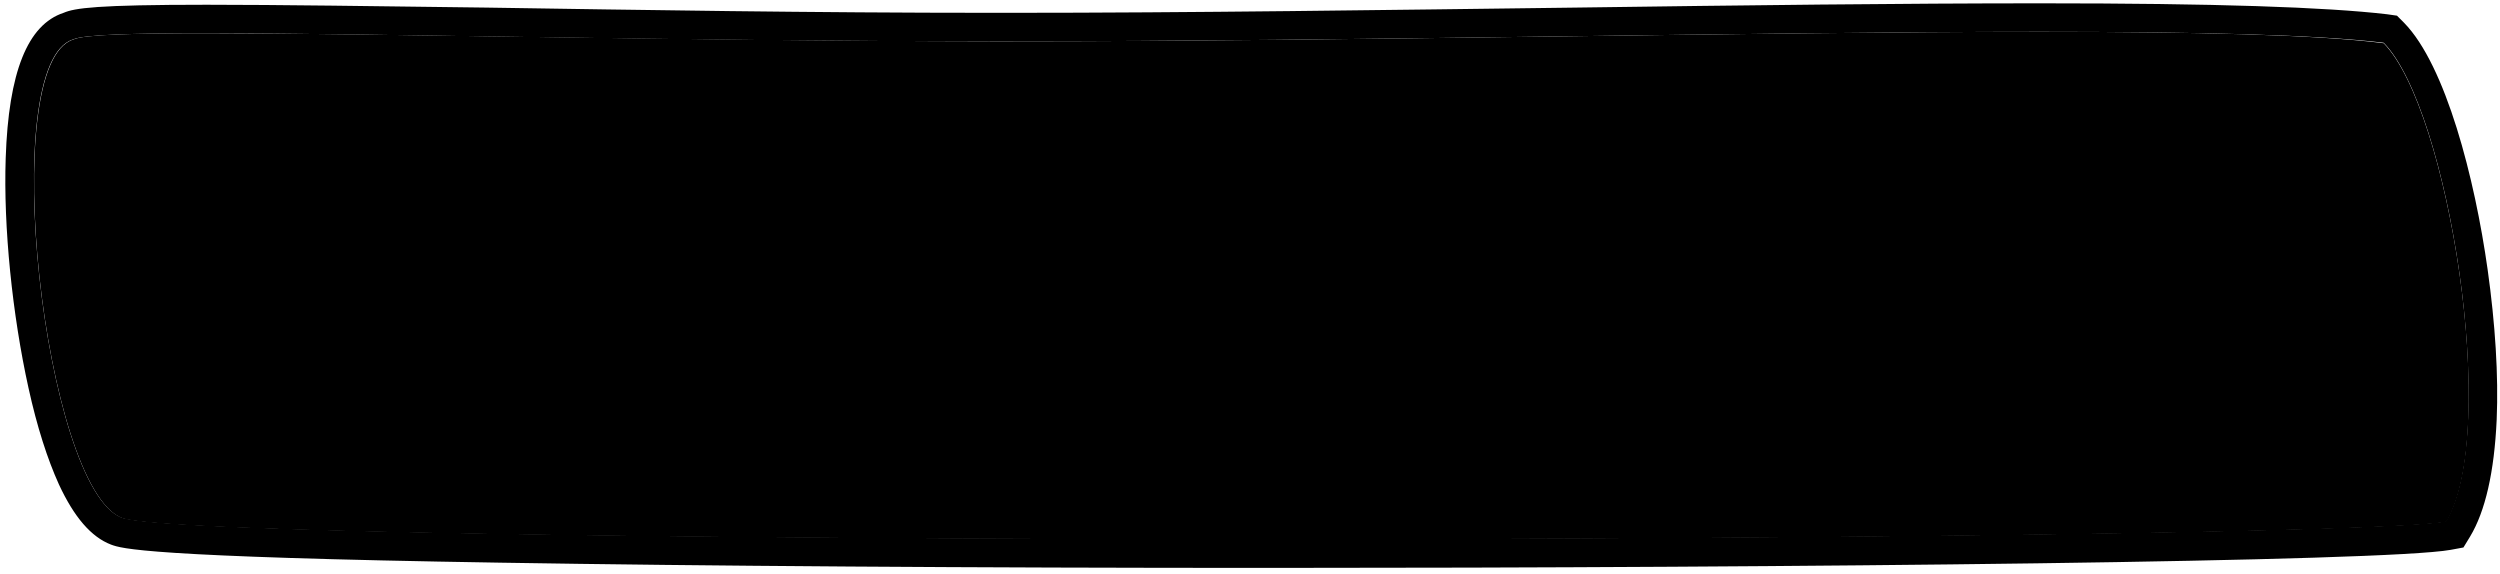 <svg version="1.2" baseProfile="tiny" id="Layer_1" xmlns="http://www.w3.org/2000/svg" xmlns:xlink="http://www.w3.org/1999/xlink"
	 x="0px" y="0px" viewBox="0 0 526.5 120.8" overflow="visible" xml:space="preserve">
<g>
	<path d="M267.2,112c-137.3,0-234.2-1.8-241.1-4.4c-10-3.8-18.4-45.6-17.4-74c0.5-13.7,3.2-22.7,7.2-23.9l0.1,0
		l0.1,0c1.7-0.8,11-1.2,27.4-1.2c15.1,0,35.4,0.3,59,0.7c32.2,0.5,68.6,1,106.7,1.1l3.2,0c38.8,0,79.8-0.5,119.5-1.1
		c35.6-0.5,69.3-0.9,97.9-0.9c36.1,0,58.8,0.7,71.5,2.3c12.8,14,23.3,79.1,12.8,98C497.8,110.8,375.7,112,267.2,112z"/>
	<path d="M429.7,9.7c35.5,0,58,0.7,70.8,2.2c5.7,6.7,11.5,25,14.4,46.2c3.1,21.7,2.3,40.6-1.8,49
		c-17,2-120.6,3.5-246,3.5c-134.9,0-233.8-1.8-240.5-4.3c-3-1.1-7.9-8.8-11.9-26.5C11.5,65,9.7,47.4,10.2,33.6
		c0.5-15.4,3.6-21.7,6.1-22.5l0.2,0l0.2-0.1c1-0.4,5.9-1.1,26.8-1.1c15.1,0,35.4,0.3,58.9,0.7c32.2,0.5,68.7,1,106.8,1.1l3.2,0
		c38.8,0,79.8-0.5,119.5-1.1C367.5,10.2,401.2,9.7,429.7,9.7 M429.7,6.7c-60.3,0-143.6,2-217.4,2c-1.1,0-2.1,0-3.2,0
		C142.6,8.6,78.8,7,43.5,7c-15.8,0-25.9,0.3-28,1.3c-16.4,5-6.2,94.5,10.2,100.8c8.2,3.1,124.4,4.5,241.6,4.5
		c116.9,0,234.9-1.4,247.9-3.7C526.5,91.1,515.7,23,502,9.1C488,7.3,462.2,6.7,429.7,6.7L429.7,6.7z"/>
	<path d="M429.7,6.7c32.5,0,58.2,0.6,72.3,2.3c13.7,13.9,24.5,82,13.1,100.8c-13,2.3-131,3.7-247.9,3.7
		c-117.2,0-233.4-1.4-241.6-4.5C9.3,102.7-0.9,13.3,15.4,8.3c2.2-1,12.3-1.3,28-1.3c35.3,0,99.1,1.7,165.7,1.7c1.1,0,2.1,0,3.2,0
		C286.2,8.7,369.5,6.7,429.7,6.7 M429.7,0.7c-28.7,0-62.3,0.4-98,0.9c-39.6,0.5-80.6,1.1-119.4,1.1l-3.2,0c-38,0-74.5-0.6-106.6-1.1
		C79,1.3,58.7,1,43.5,1c-23.2,0-27.8,0.7-30.1,1.7C5.8,5.2,1.8,15.2,1.2,33.3C0.7,47.8,2.6,66.3,6,81.7c1.8,8.2,4,15,6.4,20.3
		c3.2,6.9,6.8,11.1,11,12.7c2.2,0.8,6.8,2.6,82,3.8c42.3,0.7,99.8,1.1,161.8,1.1c113.2,0,235-1.3,248.9-3.8l2.7-0.5l1.4-2.3
		c3.2-5.3,5.1-13.6,5.6-24.6c0.4-9.3-0.3-20.2-1.9-31.6c-2.7-19.2-8.8-43-17.6-52l-1.5-1.5l-2.1-0.3C489.8,1.5,466.6,0.7,429.7,0.7
		L429.7,0.7z"/>
</g>
</svg>

